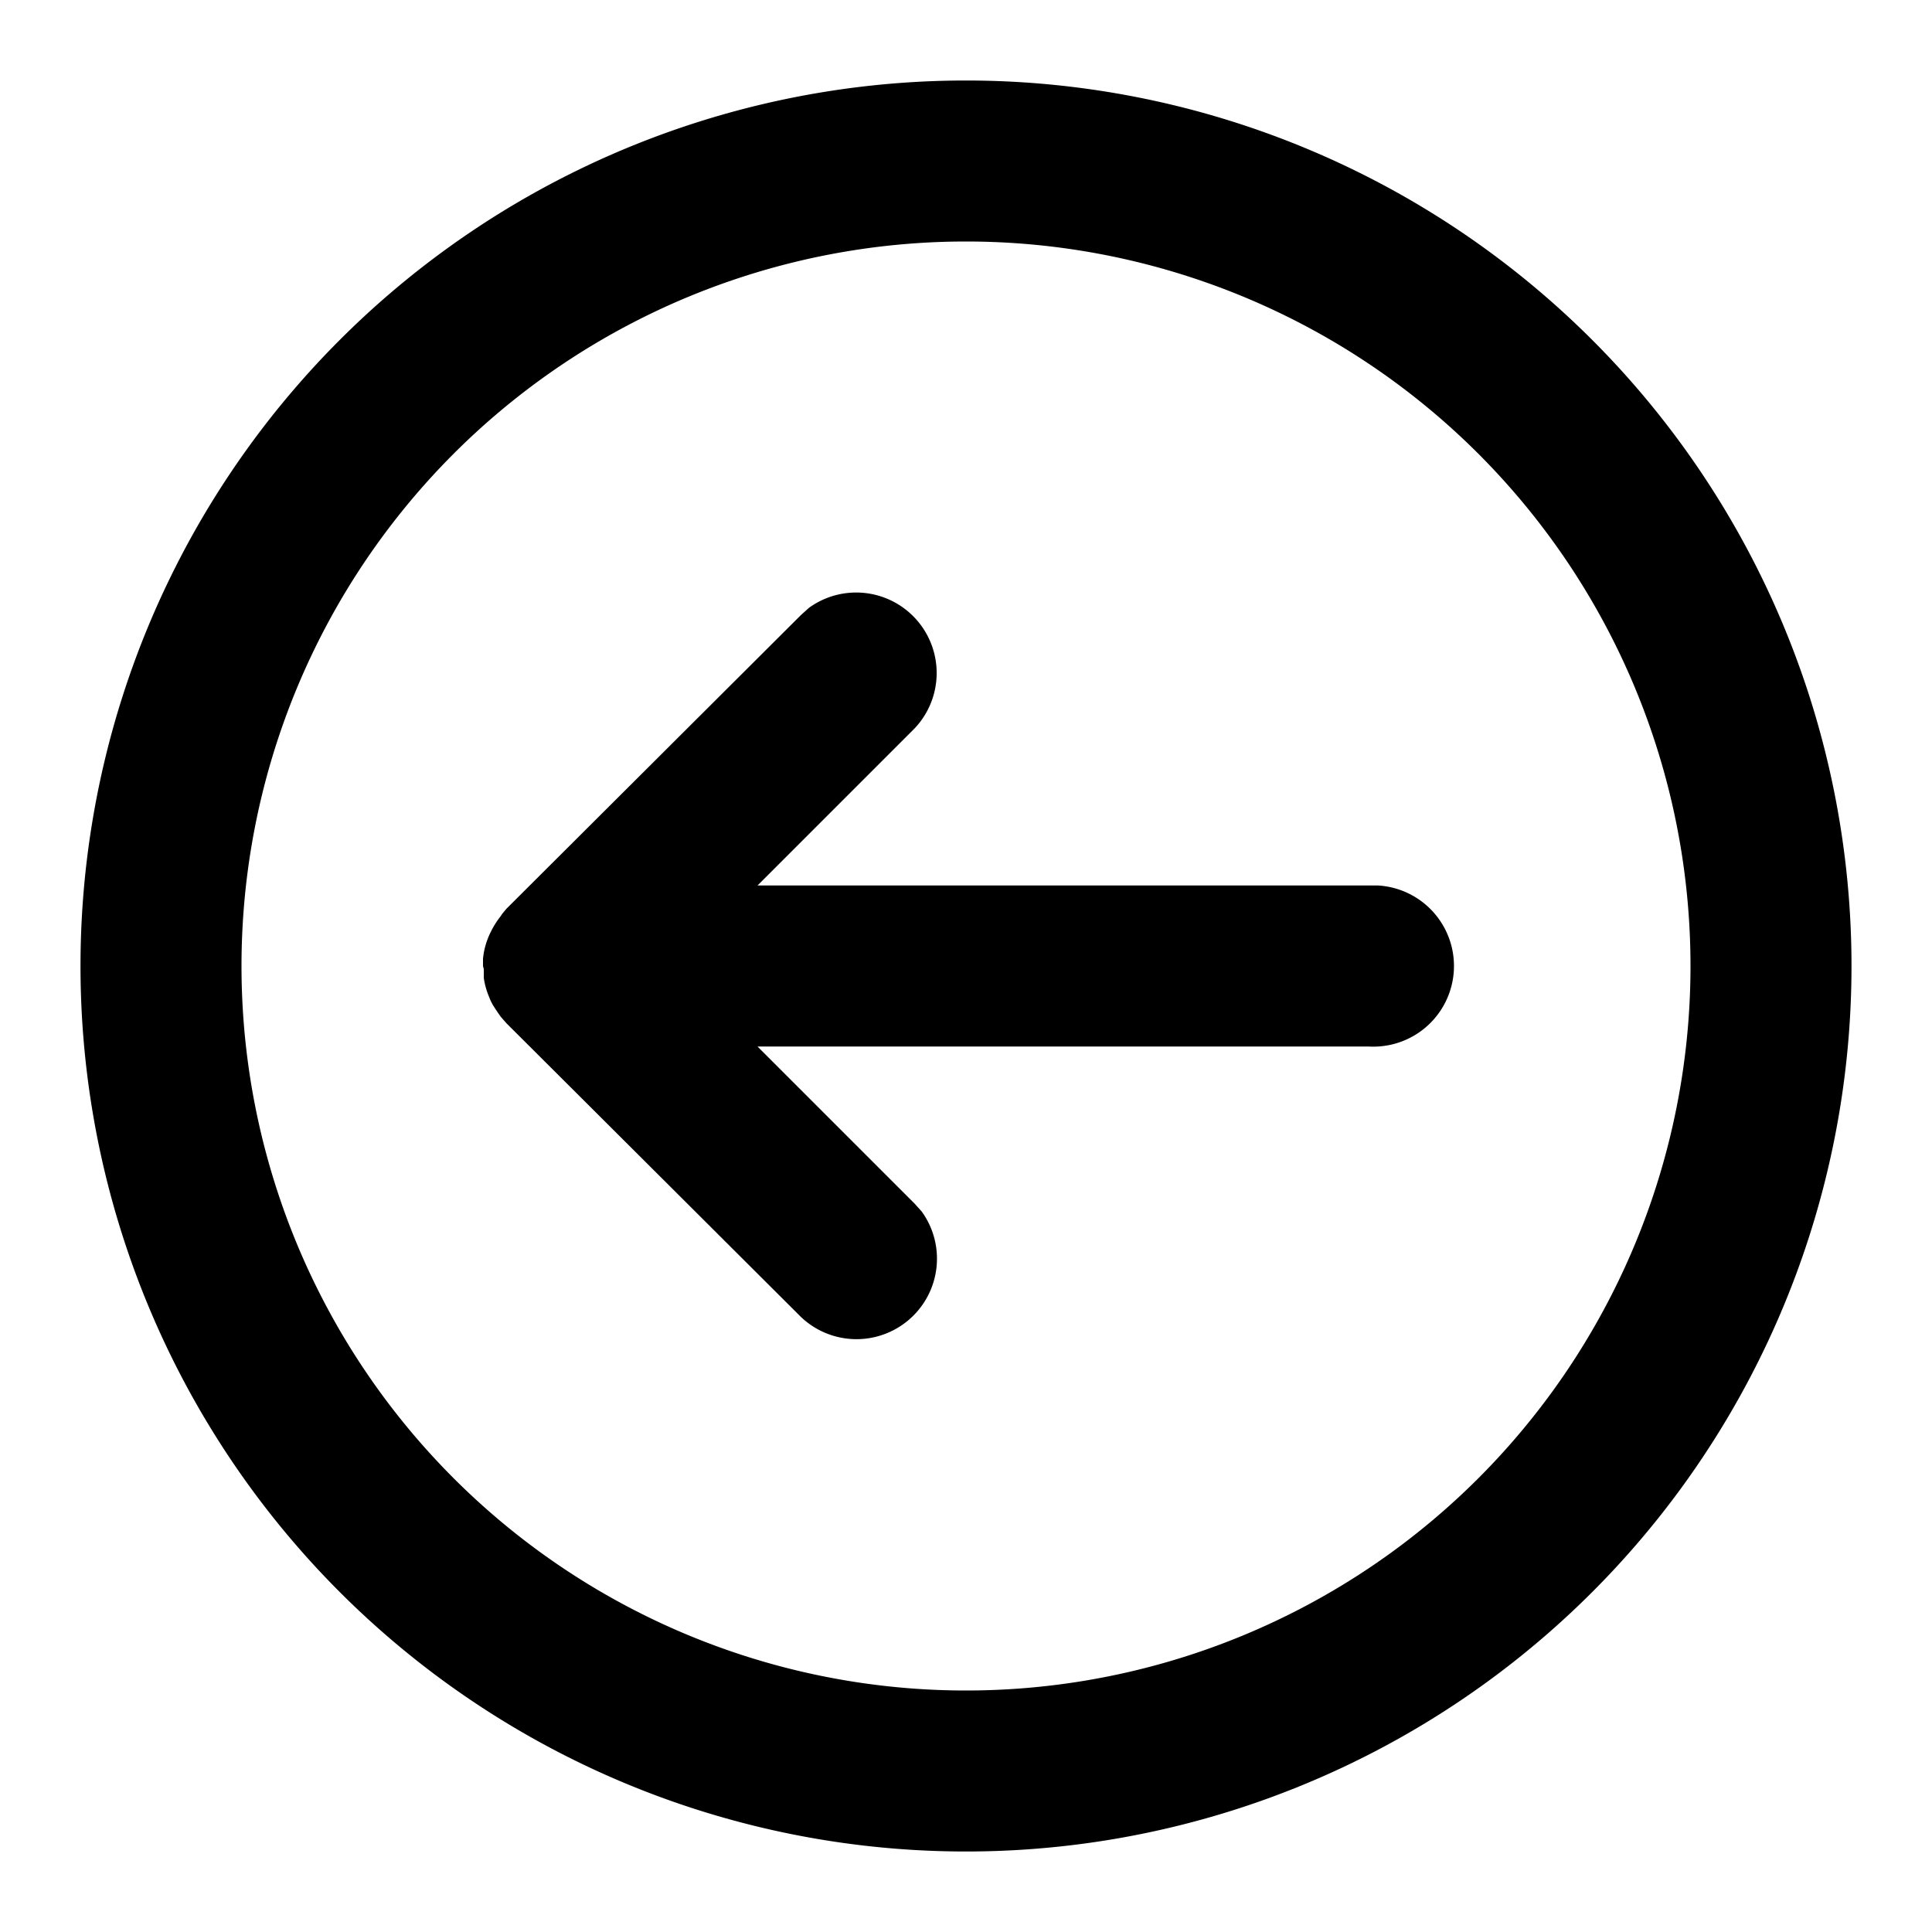 <svg xmlns="http://www.w3.org/2000/svg" viewBox="0 0 24 24">
  <path d="M12 1a11 11 0 1 1 0 22 11 11 0 0 1 0-22zm0 2a9 9 0 1 0 0 18 9 9 0 0 0 0-18zm-5.76 8.35.05-.06 3.66-3.65.1-.09a1 1 0 0 1 1.31 1.5L9.41 11h7.71a1 1 0 0 1-.12 2H9.41l1.95 1.95.09.1a1 1 0 0 1-1.5 1.31l-3.66-3.65-.07-.08a3.01 3.01 0 0 1-.1-.15 1.02 1.02 0 0 1-.03-.06l-.02-.05a.95.95 0 0 1-.06-.22v-.09.01-.03L6 12v-.09a.94.94 0 0 1 .1-.34 1.06 1.06 0 0 1 .09-.15l.03-.04.02-.03-.02.02.02-.02z"/>
</svg>
